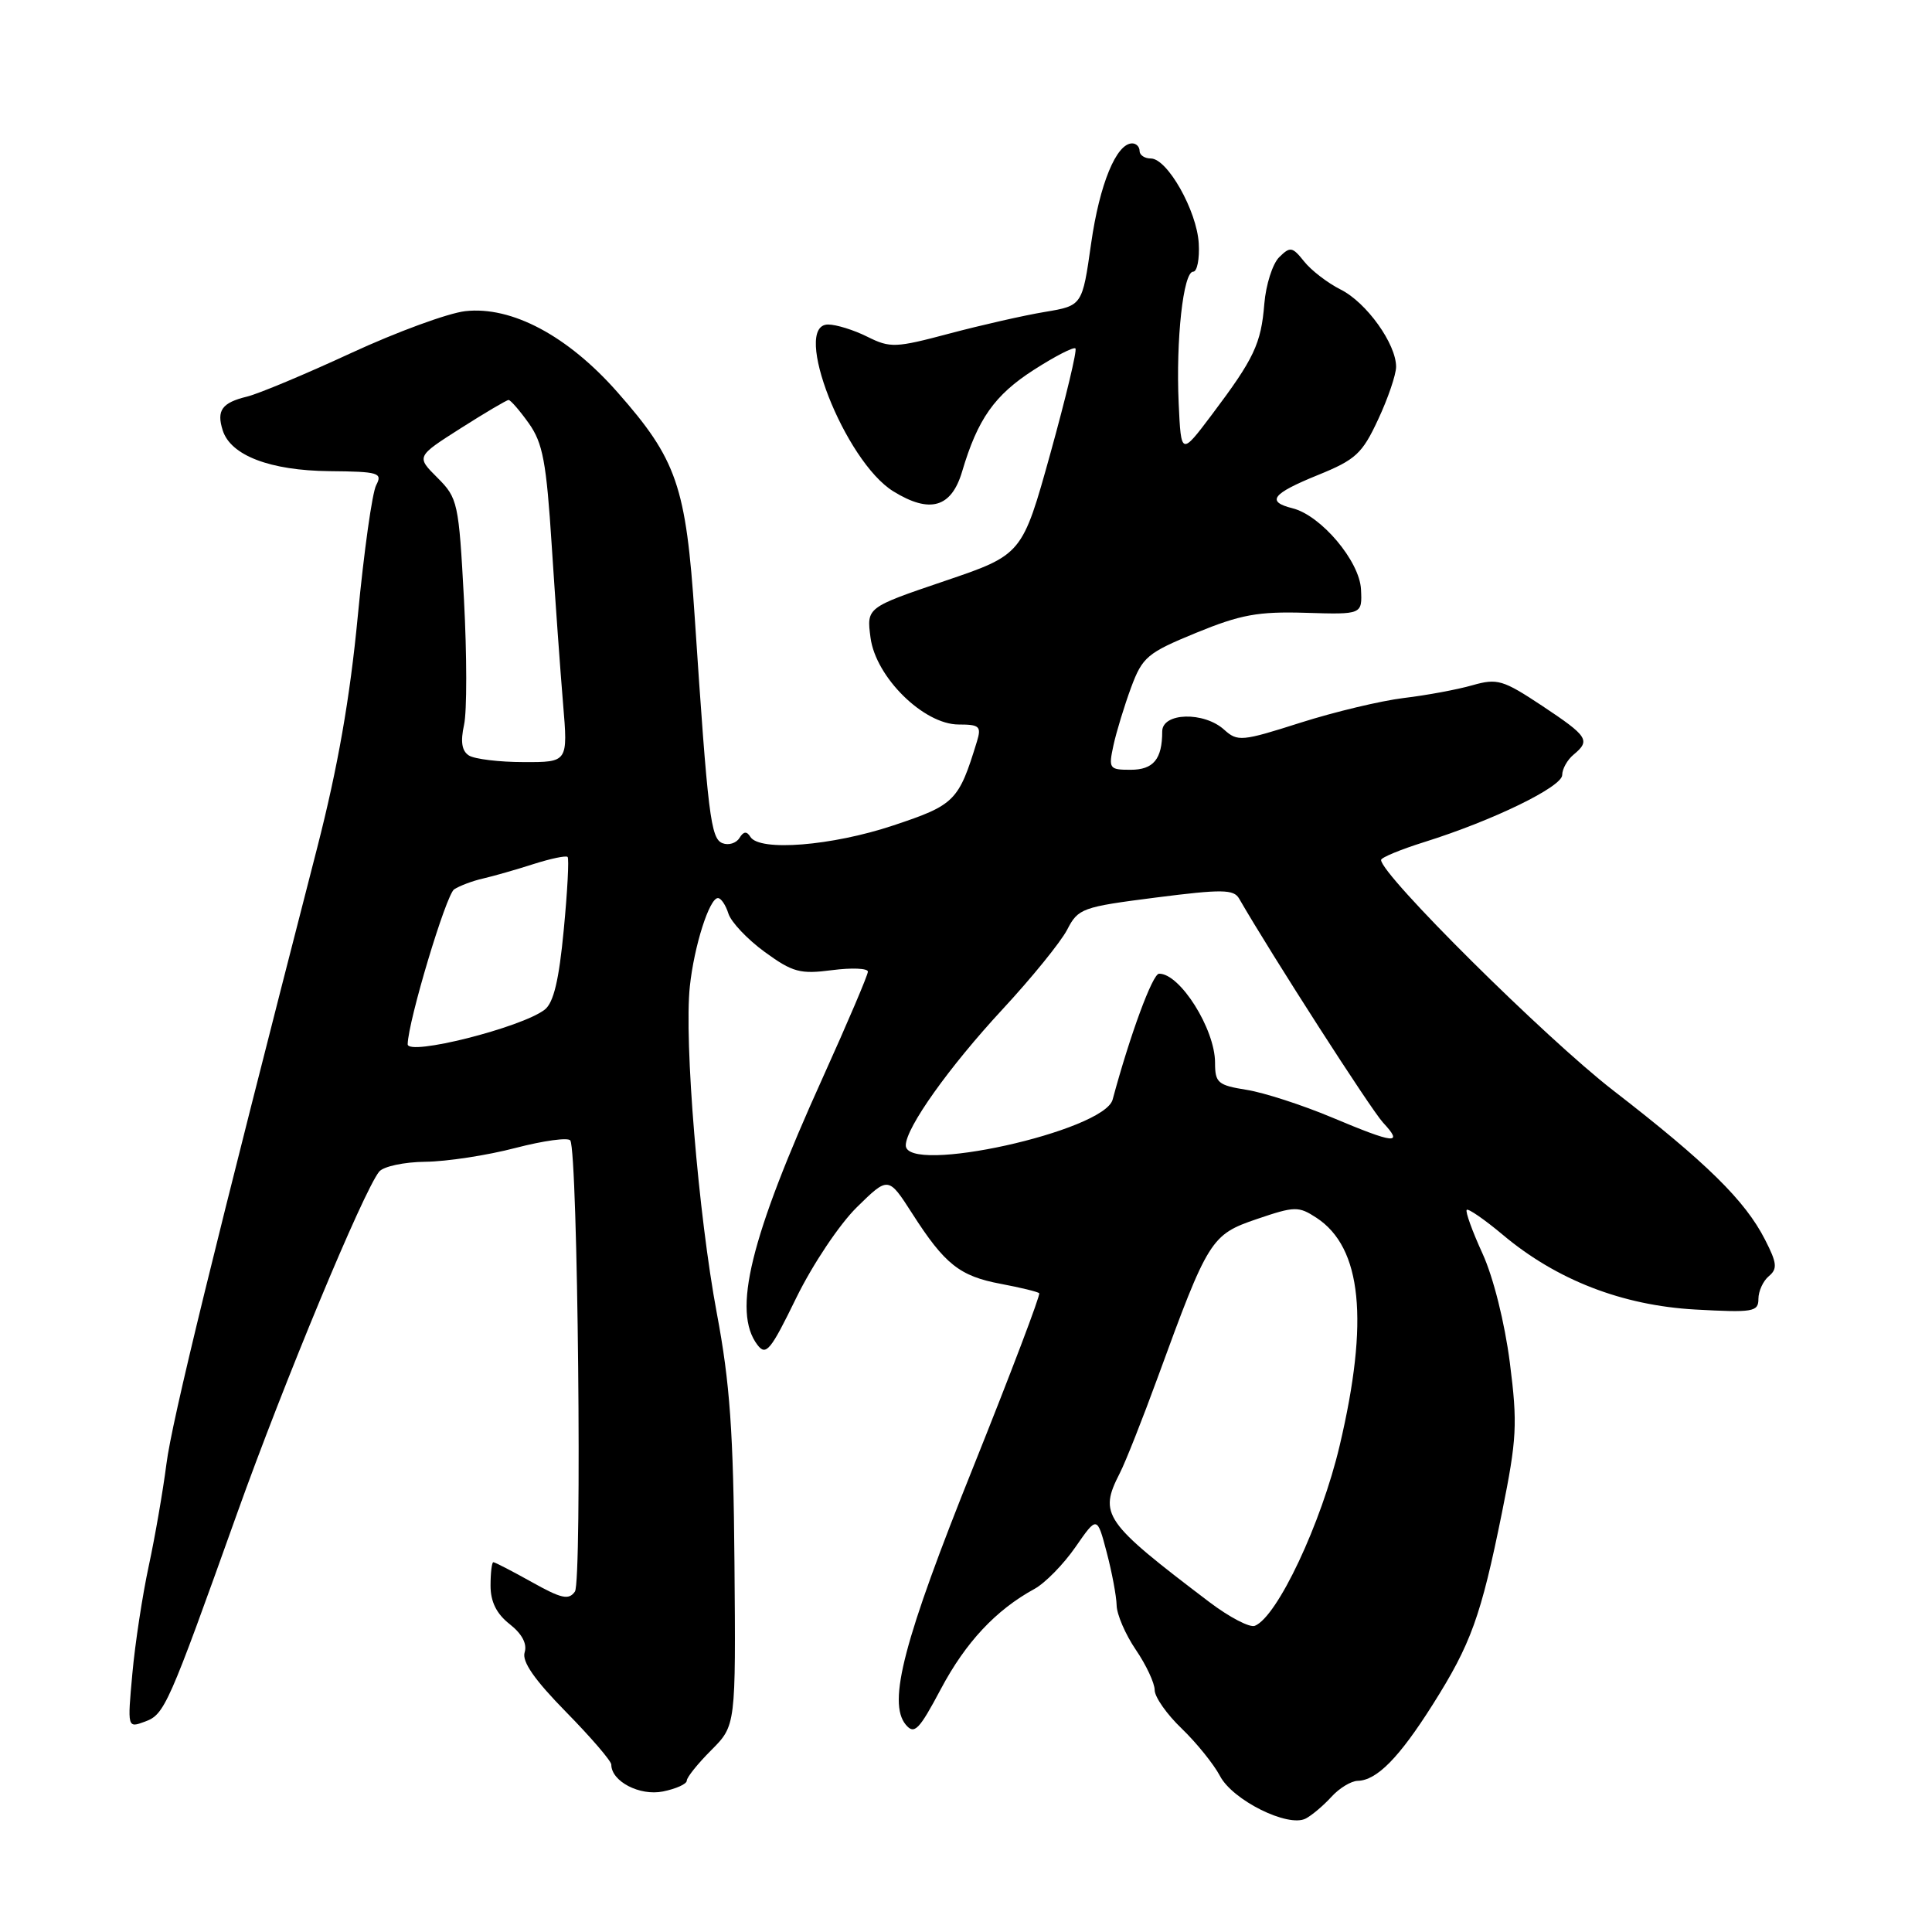 <?xml version="1.0" encoding="UTF-8" standalone="no"?>
<!DOCTYPE svg PUBLIC "-//W3C//DTD SVG 1.1//EN" "http://www.w3.org/Graphics/SVG/1.1/DTD/svg11.dtd" >
<svg xmlns="http://www.w3.org/2000/svg" xmlns:xlink="http://www.w3.org/1999/xlink" version="1.1" viewBox="0 0 256 256">
 <g >
 <path fill="currentColor"
d=" M 176.42 238.09 C 177.46 236.94 179.03 235.99 179.90 235.97 C 182.44 235.91 185.39 232.91 189.84 225.87 C 194.92 217.83 196.23 214.20 199.02 200.42 C 200.99 190.65 201.10 188.70 200.06 180.54 C 199.38 175.26 197.88 169.25 196.44 166.10 C 195.08 163.13 194.14 160.52 194.35 160.31 C 194.56 160.11 196.71 161.59 199.12 163.61 C 206.26 169.61 214.96 172.98 224.65 173.52 C 232.30 173.94 233.00 173.83 233.00 172.11 C 233.00 171.09 233.62 169.73 234.38 169.10 C 235.54 168.13 235.47 167.37 233.88 164.27 C 231.24 159.08 226.12 154.05 213.76 144.49 C 204.78 137.54 183.00 115.92 183.00 113.95 C 183.00 113.63 185.59 112.56 188.75 111.57 C 197.84 108.72 207.00 104.26 207.00 102.69 C 207.00 101.89 207.68 100.68 208.50 100.00 C 210.78 98.11 210.44 97.58 204.35 93.53 C 199.14 90.08 198.41 89.86 195.10 90.80 C 193.12 91.37 189.03 92.13 186.00 92.49 C 182.97 92.86 176.81 94.33 172.29 95.77 C 164.55 98.24 163.98 98.29 162.21 96.69 C 159.53 94.26 154.00 94.41 154.00 96.92 C 154.00 100.59 152.84 102.00 149.81 102.00 C 146.98 102.00 146.87 101.85 147.54 98.75 C 147.93 96.96 148.98 93.53 149.87 91.11 C 151.38 87.05 152.02 86.51 158.50 83.85 C 164.38 81.44 166.70 81.01 173.00 81.20 C 180.50 81.43 180.50 81.43 180.34 78.10 C 180.16 74.36 175.05 68.30 171.27 67.35 C 167.74 66.47 168.54 65.42 174.62 62.95 C 179.64 60.91 180.50 60.12 182.61 55.58 C 183.92 52.79 184.98 49.65 184.99 48.62 C 185.01 45.59 181.07 40.08 177.65 38.37 C 175.92 37.50 173.73 35.82 172.80 34.64 C 171.24 32.69 170.96 32.64 169.50 34.08 C 168.62 34.95 167.74 37.73 167.53 40.25 C 167.10 45.56 166.18 47.50 160.59 54.93 C 156.50 60.36 156.50 60.36 156.18 53.43 C 155.80 45.02 156.79 36.00 158.10 36.00 C 158.63 36.00 158.96 34.31 158.84 32.25 C 158.59 27.92 154.68 21.00 152.49 21.00 C 151.67 21.00 151.00 20.55 151.00 20.00 C 151.00 19.45 150.56 19.00 150.02 19.00 C 147.92 19.00 145.70 24.40 144.58 32.26 C 143.41 40.50 143.41 40.50 138.46 41.33 C 135.73 41.78 130.05 43.07 125.83 44.19 C 118.66 46.10 117.96 46.13 114.93 44.62 C 113.15 43.73 110.81 43.00 109.73 43.00 C 104.84 43.00 111.92 61.13 118.38 65.11 C 123.21 68.09 126.06 67.27 127.48 62.50 C 129.55 55.51 131.78 52.35 137.00 49.00 C 139.79 47.21 142.27 45.93 142.50 46.17 C 142.74 46.40 141.24 52.65 139.19 60.05 C 135.45 73.50 135.45 73.50 125.13 77.00 C 114.82 80.50 114.82 80.50 115.35 84.50 C 116.04 89.74 122.40 96.00 127.03 96.00 C 129.79 96.00 130.06 96.25 129.45 98.25 C 127.03 106.15 126.53 106.66 118.35 109.38 C 110.22 112.09 100.65 112.85 99.43 110.89 C 98.95 110.11 98.52 110.15 97.98 111.04 C 97.55 111.73 96.54 112.04 95.74 111.73 C 94.17 111.13 93.81 108.16 92.05 81.72 C 90.90 64.40 89.69 60.89 81.79 51.94 C 75.22 44.49 67.79 40.54 61.65 41.23 C 59.37 41.49 52.55 43.99 46.50 46.79 C 40.45 49.59 34.26 52.18 32.74 52.55 C 29.40 53.36 28.67 54.38 29.51 57.02 C 30.56 60.35 35.78 62.35 43.65 62.43 C 50.18 62.49 50.71 62.65 49.85 64.28 C 49.32 65.26 48.23 73.06 47.41 81.62 C 46.37 92.54 44.76 101.68 42.03 112.33 C 28.29 165.76 22.77 188.29 22.05 194.00 C 21.59 197.57 20.54 203.65 19.71 207.50 C 18.88 211.35 17.90 217.76 17.54 221.74 C 16.88 228.98 16.88 228.98 19.19 228.13 C 21.81 227.17 22.26 226.15 31.43 200.50 C 37.60 183.23 48.14 157.86 50.24 155.25 C 50.80 154.56 53.54 153.97 56.37 153.94 C 59.19 153.91 64.56 153.09 68.30 152.11 C 72.03 151.14 75.31 150.69 75.57 151.12 C 76.57 152.73 77.14 209.51 76.18 210.89 C 75.37 212.05 74.39 211.83 70.48 209.64 C 67.88 208.19 65.58 207.00 65.37 207.00 C 65.17 207.00 65.00 208.40 65.00 210.11 C 65.00 212.24 65.79 213.84 67.54 215.21 C 69.17 216.49 69.87 217.82 69.52 218.94 C 69.13 220.15 70.81 222.57 74.98 226.82 C 78.29 230.19 81.00 233.34 81.00 233.82 C 81.00 236.04 84.76 238.00 87.84 237.38 C 89.58 237.03 91.00 236.39 91.00 235.95 C 91.00 235.51 92.46 233.69 94.25 231.90 C 97.50 228.64 97.50 228.64 97.32 207.07 C 97.18 189.75 96.72 183.24 94.98 174.00 C 92.54 160.97 90.63 137.90 91.41 130.68 C 91.98 125.33 94.00 119.00 95.13 119.00 C 95.54 119.00 96.16 119.92 96.52 121.06 C 96.88 122.19 99.04 124.47 101.33 126.14 C 105.04 128.84 106.03 129.10 110.25 128.55 C 112.86 128.21 115.00 128.30 115.00 128.75 C 115.00 129.20 112.31 135.51 109.03 142.77 C 99.38 164.09 97.01 173.79 100.36 178.20 C 101.50 179.70 102.10 178.97 105.51 171.97 C 107.67 167.56 111.22 162.24 113.54 159.96 C 117.71 155.87 117.71 155.87 120.87 160.79 C 125.19 167.54 127.17 169.10 132.63 170.12 C 135.22 170.61 137.50 171.16 137.70 171.36 C 137.89 171.56 133.97 181.89 128.99 194.32 C 119.75 217.32 117.58 225.59 120.02 228.53 C 121.15 229.88 121.77 229.26 124.67 223.80 C 127.95 217.62 131.96 213.33 137.07 210.54 C 138.48 209.77 140.92 207.28 142.50 205.00 C 145.37 200.86 145.37 200.86 146.64 205.68 C 147.34 208.33 147.93 211.49 147.96 212.71 C 147.98 213.92 149.12 216.57 150.50 218.60 C 151.88 220.62 153.00 223.03 153.00 223.94 C 153.00 224.86 154.61 227.16 156.59 229.05 C 158.56 230.95 160.83 233.77 161.65 235.32 C 163.33 238.54 170.66 242.18 173.01 240.97 C 173.84 240.54 175.37 239.24 176.42 238.09 Z  M 160.27 212.30 C 146.22 201.64 145.57 200.70 148.38 195.20 C 149.14 193.72 151.40 188.00 153.41 182.50 C 160.10 164.18 160.46 163.60 166.54 161.53 C 171.57 159.82 172.06 159.81 174.45 161.37 C 180.45 165.31 181.43 174.97 177.51 191.56 C 175.08 201.86 169.25 214.24 166.27 215.43 C 165.60 215.70 162.90 214.29 160.27 212.30 Z  M 120.02 151.75 C 120.05 149.40 125.78 141.36 132.82 133.76 C 136.69 129.59 140.55 124.83 141.40 123.20 C 142.86 120.36 143.38 120.18 153.15 118.93 C 161.93 117.81 163.48 117.83 164.19 119.07 C 168.54 126.61 181.63 146.98 183.26 148.75 C 186.01 151.71 184.87 151.59 176.42 148.04 C 172.55 146.42 167.50 144.78 165.19 144.41 C 161.37 143.80 161.00 143.48 161.00 140.81 C 161.00 136.36 156.35 128.97 153.58 129.02 C 152.72 129.03 149.73 137.15 147.43 145.70 C 146.30 149.89 119.96 155.71 120.02 151.75 Z  M 54.02 138.36 C 54.09 135.25 59.11 118.54 60.18 117.84 C 60.91 117.37 62.62 116.72 64.00 116.41 C 65.38 116.09 68.38 115.24 70.67 114.50 C 72.96 113.77 75.01 113.34 75.21 113.55 C 75.42 113.75 75.19 118.10 74.70 123.21 C 74.07 129.86 73.36 132.86 72.18 133.78 C 69.14 136.15 53.98 139.97 54.02 138.36 Z  M 62.14 100.11 C 61.19 99.51 61.00 98.28 61.49 96.04 C 61.88 94.28 61.87 86.82 61.48 79.46 C 60.79 66.58 60.66 66.00 57.96 63.30 C 55.15 60.50 55.15 60.50 61.04 56.75 C 64.28 54.69 67.14 53.00 67.39 53.00 C 67.65 53.00 68.86 54.39 70.07 56.09 C 71.93 58.71 72.40 61.22 73.11 72.34 C 73.58 79.58 74.25 88.99 74.61 93.25 C 75.26 101.00 75.26 101.00 69.38 100.98 C 66.15 100.98 62.89 100.58 62.14 100.11 Z "/>
</g>
</svg>